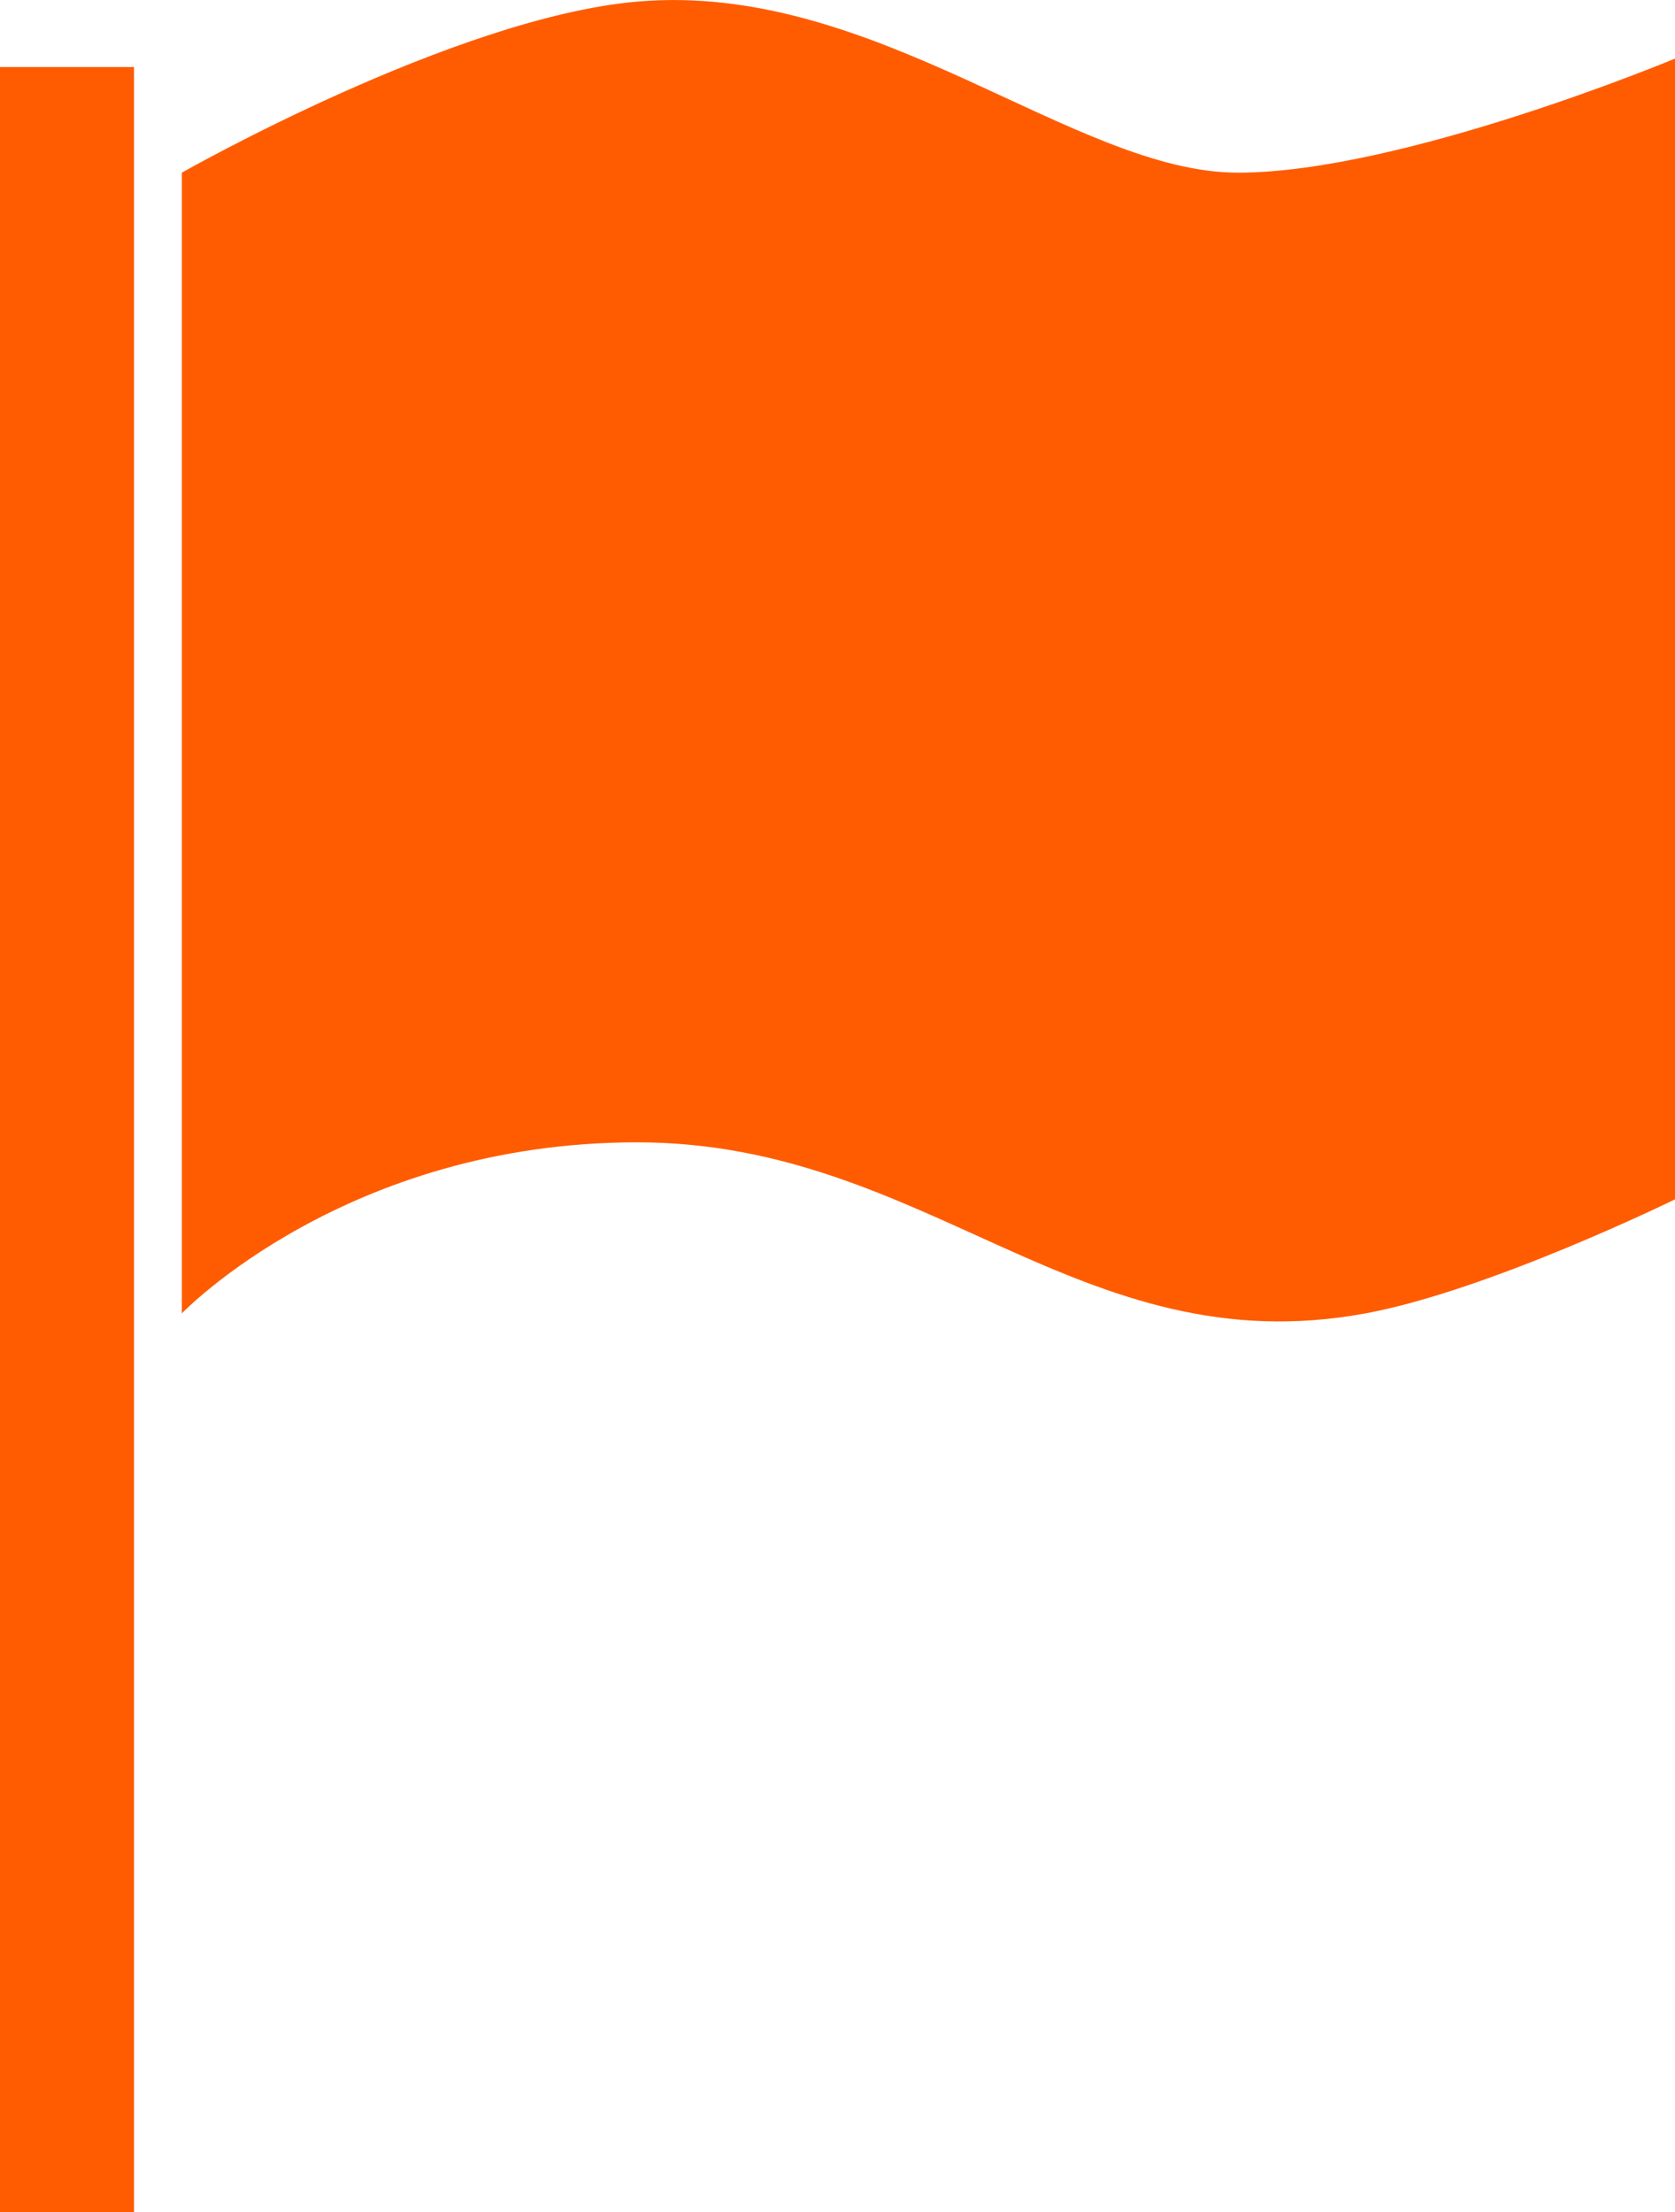 <?xml version="1.0"?>
<svg width="25" height="33" viewBox="0 0 25 33" fill="none" xmlns="http://www.w3.org/2000/svg">
    <path d="M2.714 2.576C2.714 2.576 6.784 0.261 9.509 0.024C13.063 -0.287 16.031 2.576 18.477 2.576C20.923 2.576 25 0.874 25 0.874V17.893C25 17.893 22.221 19.255 20.38 19.594C16.116 20.381 13.857 17.042 9.509 17.042C5.16 17.042 2.714 19.594 2.714 19.594V2.576Z" fill="#FF5C01"/>
    <rect y="1" width="2" height="32" fill="#FF5C01"/>
</svg>
